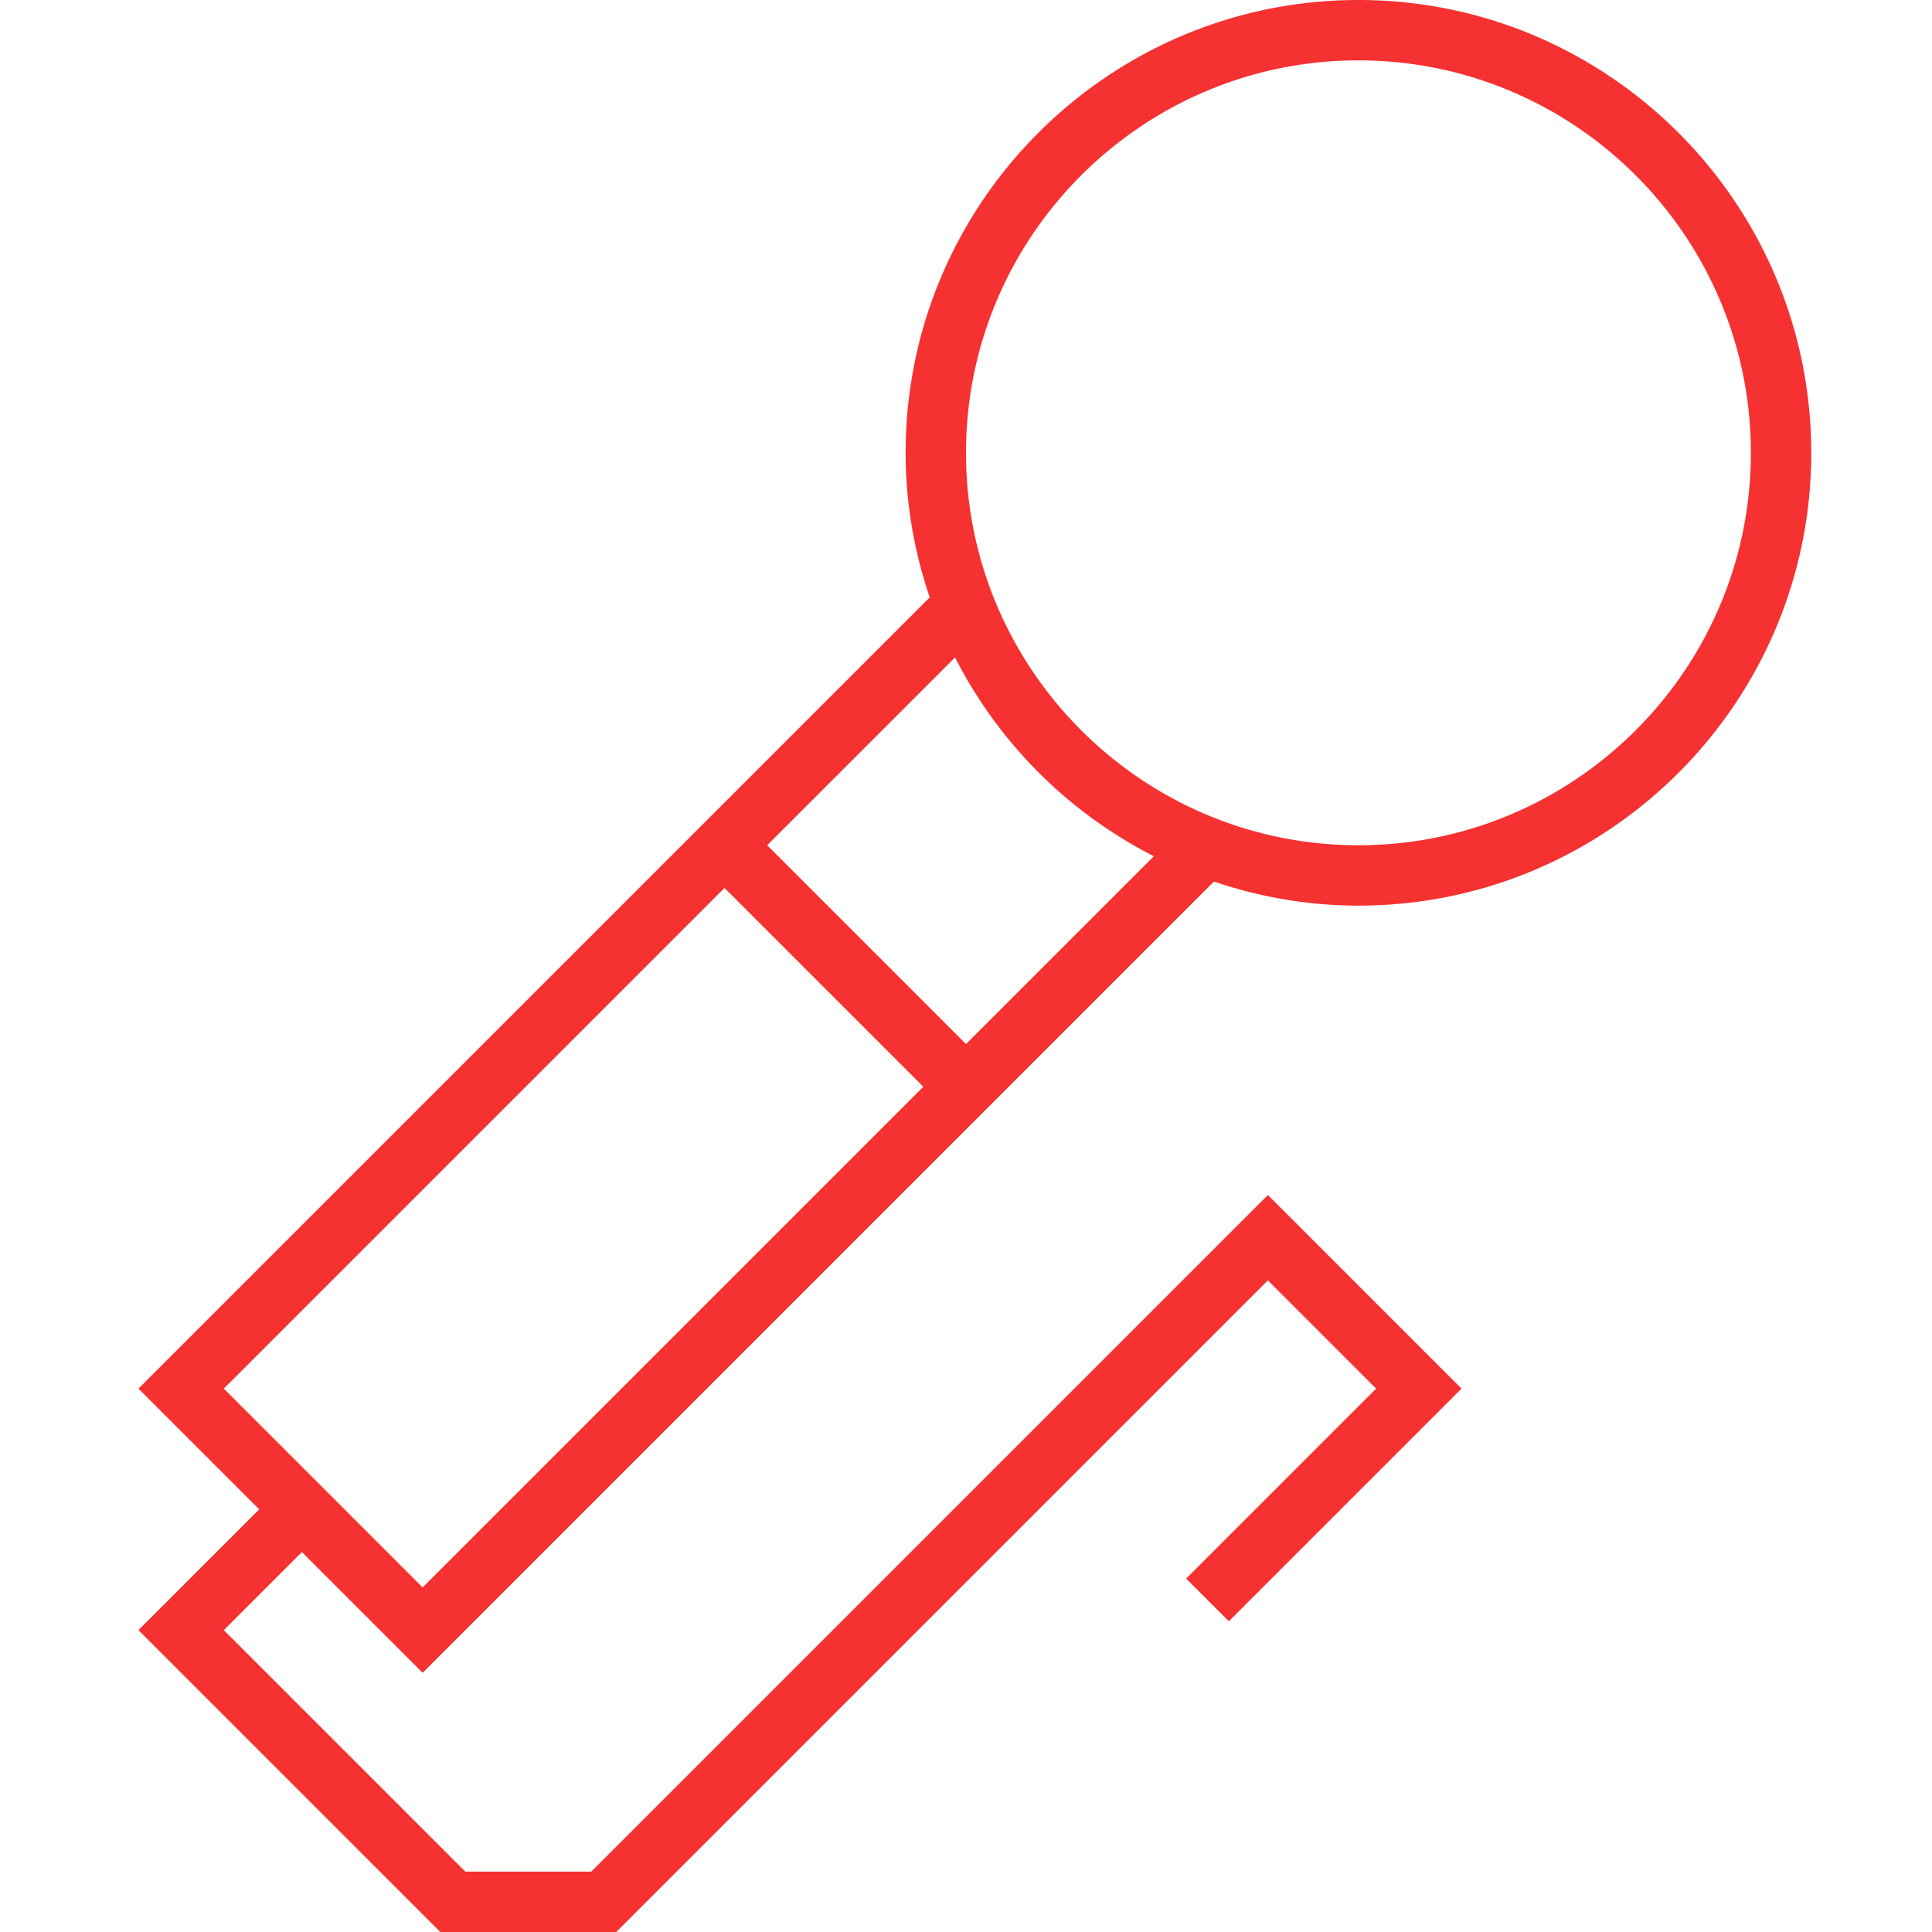 <svg t="1620658147448" class="icon" viewBox="0 0 1024 1024" version="1.1" xmlns="http://www.w3.org/2000/svg" p-id="1124" width="200" height="200"><path d="M720 0c-132.336 0-240 107.664-240 240 0 26.816 4.608 52.512 12.768 76.624L73.376 736l64 64-64 64 160 160h93.248L672 678.624 729.376 736l-100.688 100.688 22.624 22.624L774.624 736 672 633.376 313.376 992h-66.752l-128-128L160 822.624l64 64 419.392-419.376c24.096 8.144 49.792 12.752 76.608 12.752 132.336 0 240-107.664 240-240S852.336 0 720 0zM118.624 736L384 470.624 489.376 576 224 841.376 118.624 736zM512 553.376L406.624 448l99.568-99.552a241.184 241.184 0 0 0 105.376 105.376L512 553.376zM720 448c-114.688 0-208-93.312-208-208S605.312 32 720 32s208 93.312 208 208-93.312 208-208 208z" fill="#f53131" p-id="1125"></path></svg>